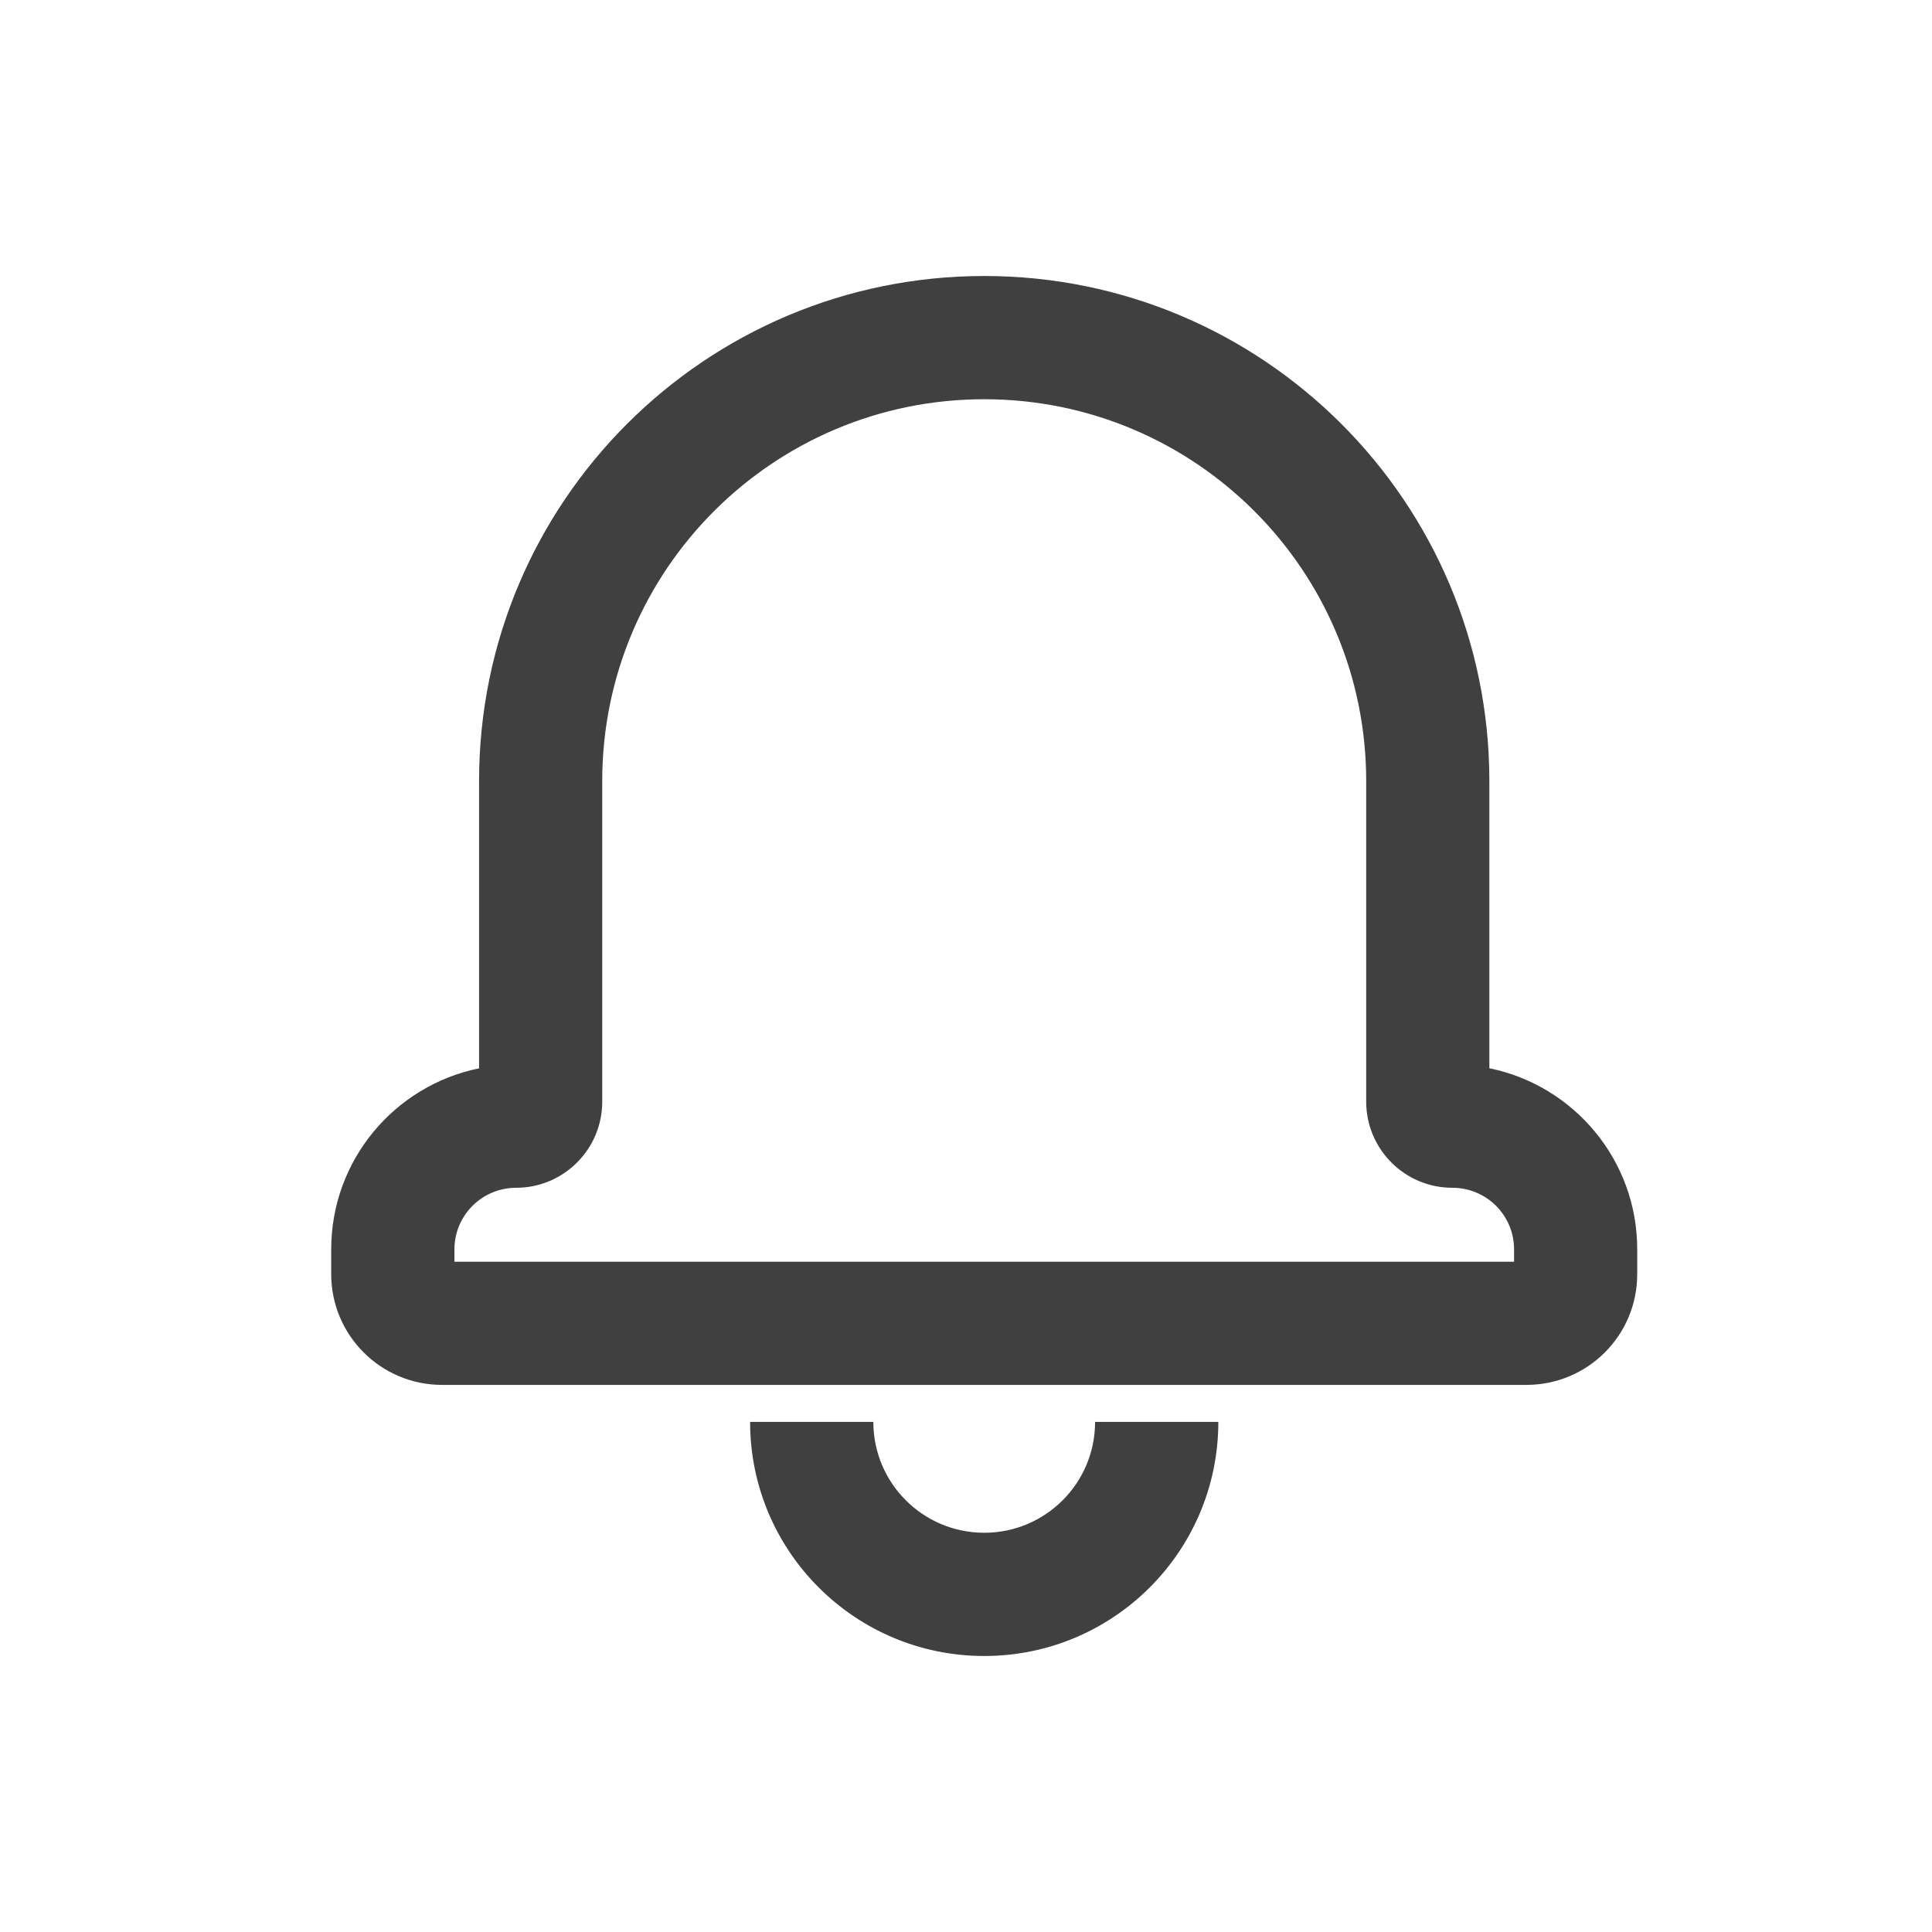 <svg width="28" height="28" viewBox="0 0 28 28" fill="none" xmlns="http://www.w3.org/2000/svg">
<path d="M10.871 20.607H12.657C12.657 21.495 13.377 22.214 14.264 22.214C15.152 22.214 15.871 21.495 15.871 20.607H17.657C17.657 22.481 16.138 24 14.264 24C12.39 24 10.871 22.481 10.871 20.607ZM23.728 18.107V18.465C23.728 19.355 23.009 20.071 22.121 20.071H6.407C5.52 20.071 4.8 19.353 4.8 18.465V18.107C4.8 16.812 5.72 15.732 6.943 15.483V11.321C6.943 7.277 10.22 4 14.264 4C18.308 4 21.585 7.278 21.585 11.321V15.482C22.809 15.731 23.728 16.811 23.728 18.107ZM21.943 18.107C21.943 17.613 21.544 17.214 21.047 17.214C20.357 17.214 19.8 16.652 19.8 15.967V11.321C19.8 8.264 17.322 5.786 14.264 5.786C11.206 5.786 8.728 8.263 8.728 11.321V15.967C8.728 16.655 8.168 17.214 7.482 17.214C6.986 17.214 6.586 17.614 6.586 18.107V18.286H21.943V18.107Z" fill="#404040"/>
</svg>
